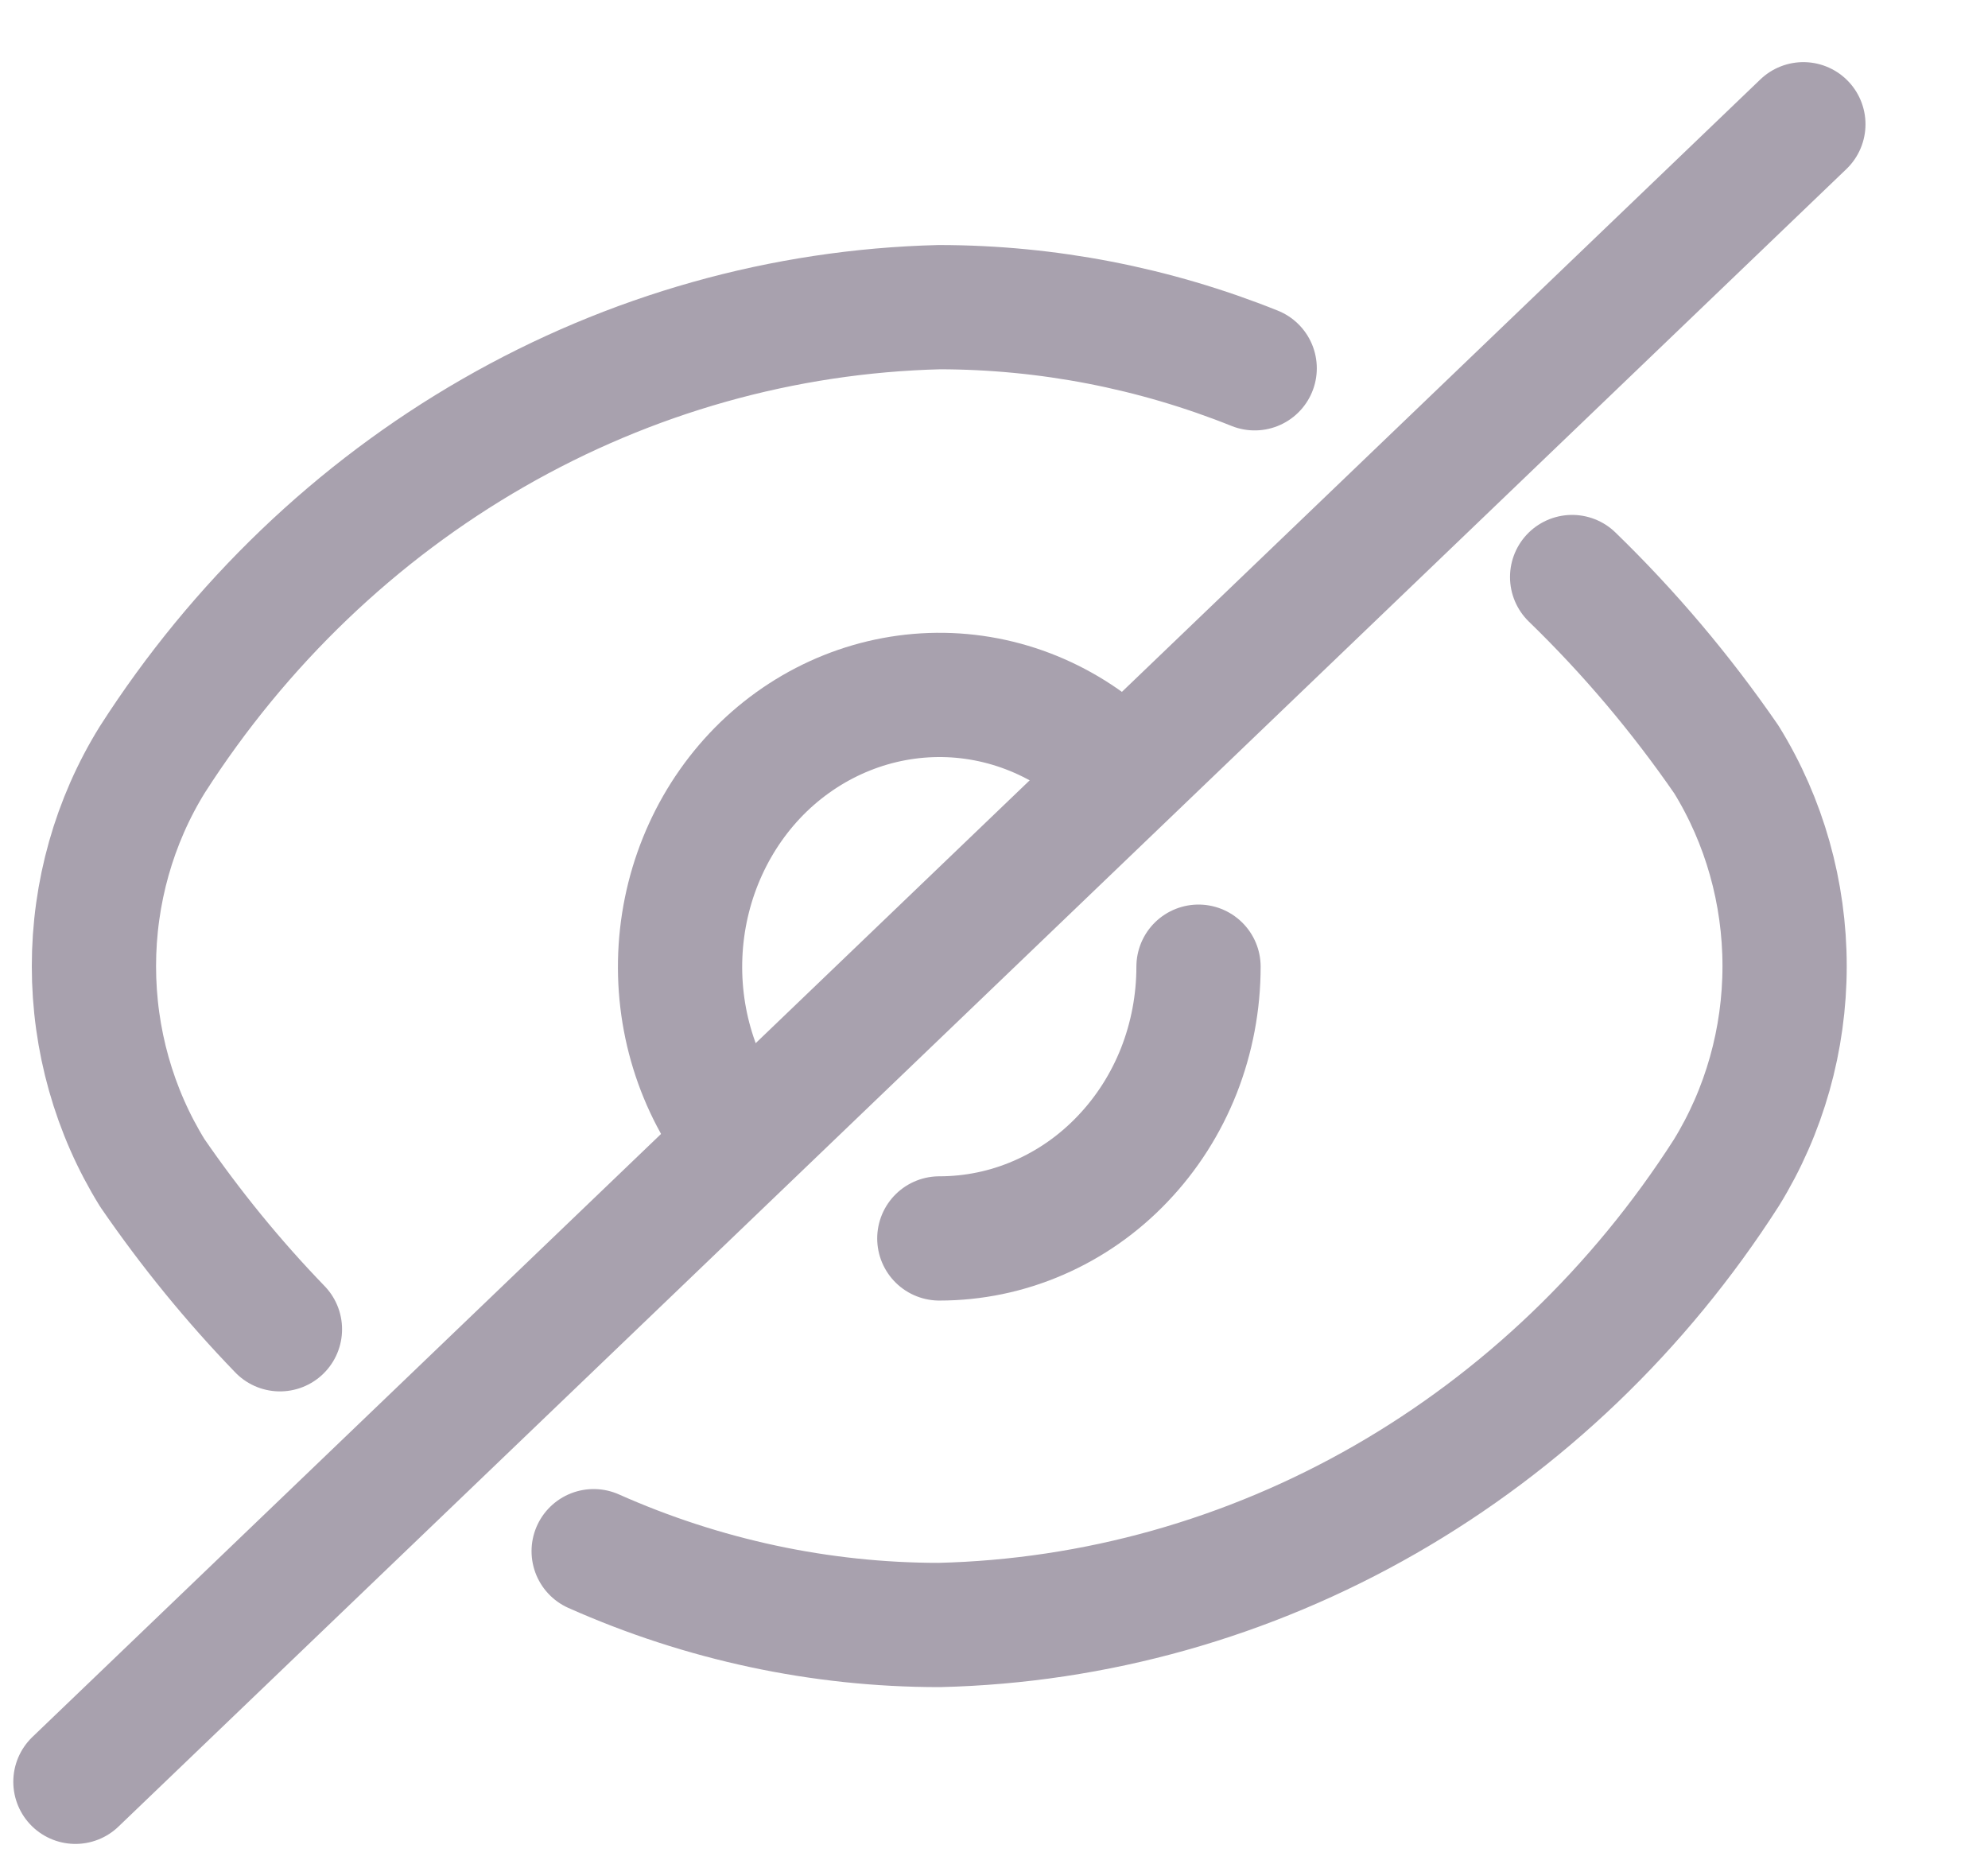 <svg width="16" height="15" viewBox="0 0 16 15" fill="none" xmlns="http://www.w3.org/2000/svg">
<path d="M10.098 2.964C9.288 2.639 8.428 2.473 7.561 2.472C6.304 2.503 5.072 2.85 3.97 3.484C2.868 4.117 1.927 5.019 1.226 6.113C0.919 6.608 0.756 7.186 0.756 7.776C0.756 8.367 0.919 8.944 1.226 9.44C1.534 9.888 1.877 10.309 2.253 10.698M12.653 4.644C13.112 5.089 13.528 5.581 13.894 6.112C14.2 6.607 14.363 7.185 14.363 7.775C14.363 8.366 14.2 8.943 13.894 9.439C13.193 10.533 12.252 11.434 11.149 12.068C10.047 12.701 8.815 13.048 7.559 13.078C6.603 13.078 5.657 12.875 4.778 12.484" stroke="#A8A1AE" stroke-linecap="round" stroke-linejoin="round"/>
<path d="M9.646 7.78C9.646 8.067 9.592 8.352 9.488 8.617C9.383 8.883 9.229 9.124 9.035 9.327C8.842 9.53 8.612 9.691 8.358 9.801C8.105 9.911 7.834 9.967 7.56 9.967M9.02 6.217C8.638 5.825 8.126 5.601 7.592 5.593C7.057 5.585 6.54 5.792 6.146 6.171C5.753 6.551 5.514 7.075 5.478 7.634C5.442 8.194 5.612 8.746 5.954 9.177" stroke="#A8A1AE" stroke-linecap="round" stroke-linejoin="round"/>
<path d="M0.607 14.34L14.514 1" stroke="#A8A1AE" stroke-linecap="round"/>
</svg>
